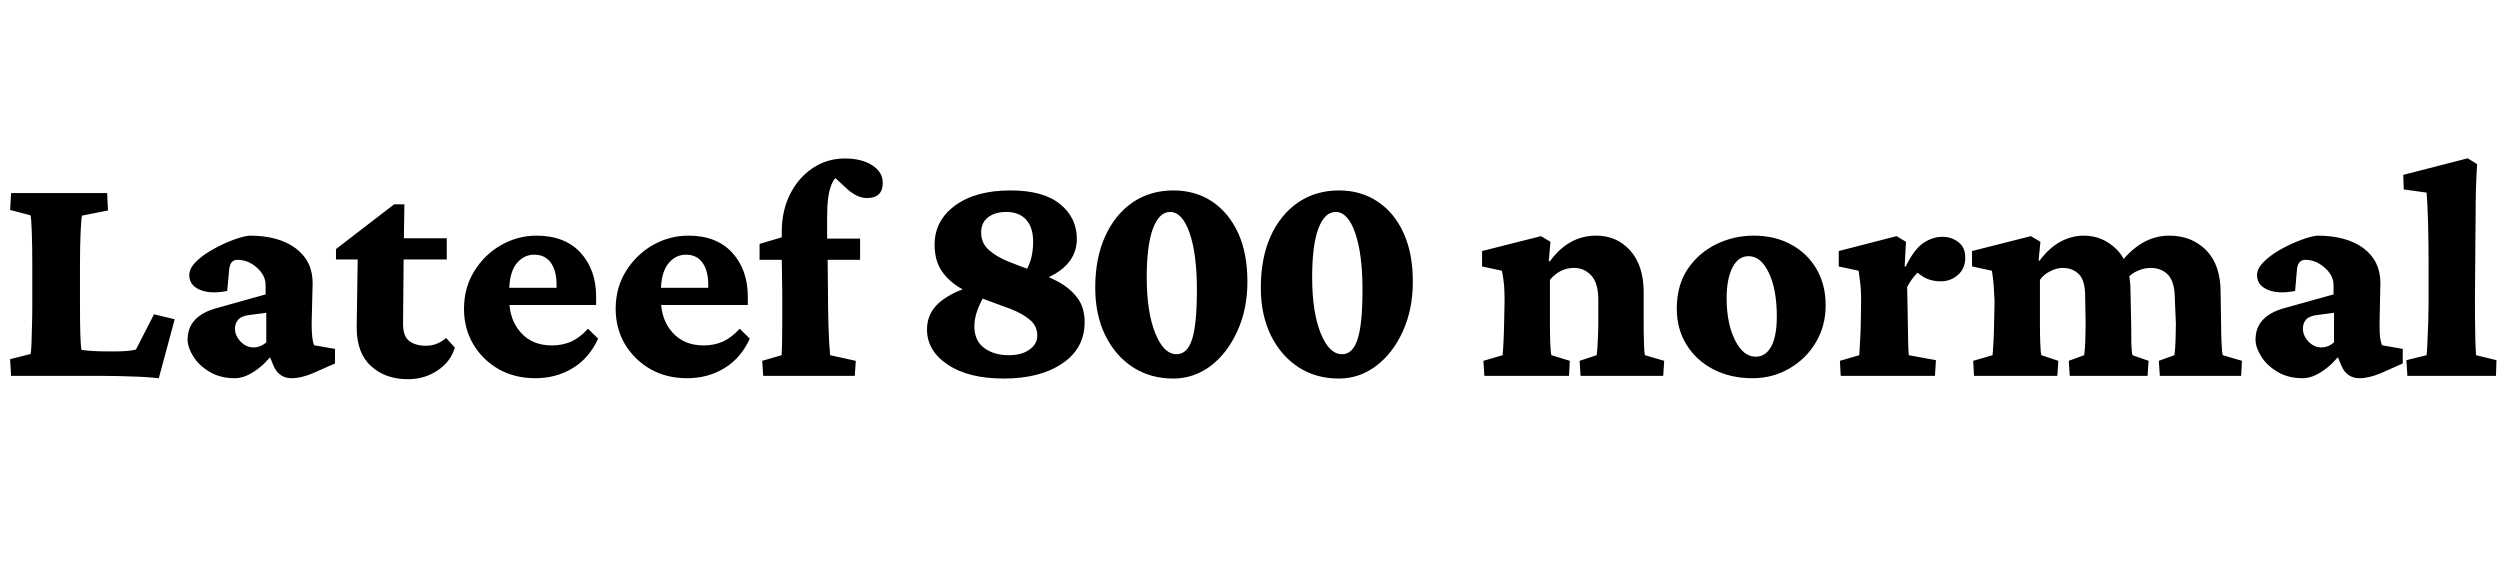 <svg xmlns="http://www.w3.org/2000/svg" xmlns:xlink="http://www.w3.org/1999/xlink" width="150.973" height="34.699"><path fill="black" d="M10.55 19.28L9.59 22.84Q9.06 22.78 8.40 22.75Q7.75 22.72 7.17 22.71Q6.59 22.70 6.26 22.70L6.26 22.70L0.67 22.70L0.61 21.69L1.84 21.38Q1.88 21.27 1.90 20.82Q1.92 20.37 1.93 19.72Q1.95 19.08 1.95 18.43L1.95 18.43L1.95 15.94Q1.95 14.92 1.92 14.02Q1.89 13.13 1.84 13.00L1.84 13.00L0.61 12.68L0.67 11.66L6.47 11.66L6.52 12.71L4.96 13.02Q4.91 13.11 4.87 13.97Q4.83 14.84 4.83 15.94L4.83 15.94L4.83 18.43Q4.83 20.67 4.92 21.13L4.92 21.13Q5.53 21.22 6.48 21.22L6.48 21.22L7.03 21.22Q7.38 21.22 7.72 21.19Q8.05 21.15 8.21 21.11L8.21 21.11L9.30 18.98L10.55 19.28ZM14.19 22.84L14.19 22.84Q13.29 22.84 12.65 22.45Q12.01 22.07 11.67 21.52Q11.33 20.98 11.33 20.51L11.33 20.51Q11.33 19.09 13.07 18.61L13.07 18.61L16.04 17.78L16.04 17.21Q16.04 16.63 15.51 16.16Q14.98 15.69 14.34 15.69L14.34 15.69Q13.89 15.69 13.84 16.29L13.84 16.29L13.72 17.57Q12.71 17.77 12.07 17.50Q11.43 17.23 11.43 16.61L11.43 16.61Q11.43 16.22 11.83 15.81Q12.23 15.41 12.84 15.07Q13.44 14.73 14.05 14.50Q14.66 14.27 15.06 14.23L15.06 14.23Q16.83 14.23 17.85 14.99Q18.88 15.76 18.88 17.09L18.88 17.09L18.82 19.52Q18.82 20.10 18.86 20.38Q18.89 20.66 18.97 20.85L18.97 20.85L20.23 21.07L20.23 21.95L18.89 22.54Q18.18 22.84 17.61 22.84L17.61 22.84Q16.84 22.84 16.51 22.07L16.51 22.07L16.14 21.16L16.56 21.26Q16.00 22.01 15.37 22.42Q14.74 22.84 14.19 22.84ZM15.30 20.98L15.30 20.98Q15.74 20.98 16.08 20.67L16.08 20.67L16.08 18.89L15.08 19.02Q14.60 19.07 14.40 19.29Q14.19 19.51 14.19 19.85L14.19 19.85Q14.19 20.27 14.53 20.63Q14.87 20.98 15.30 20.98ZM26.94 20.41L27.47 20.99Q27.20 21.87 26.41 22.38Q25.63 22.90 24.64 22.90L24.64 22.90Q23.27 22.90 22.41 22.11Q21.54 21.33 21.54 19.77L21.54 19.77L21.60 15.67L20.29 15.67L20.29 15.04L23.80 12.34L24.42 12.34L24.38 15.16L24.34 19.56Q24.34 20.30 24.71 20.59Q25.09 20.88 25.73 20.88L25.73 20.88Q26.40 20.88 26.94 20.41L26.94 20.41ZM26.98 15.67L23.46 15.67L23.46 14.39L26.98 14.39L26.98 15.67ZM32.33 22.84L32.33 22.84Q31.07 22.84 30.09 22.28Q29.12 21.71 28.57 20.77Q28.02 19.82 28.02 18.66L28.02 18.66Q28.02 17.36 28.65 16.36Q29.27 15.36 30.28 14.79Q31.28 14.23 32.40 14.23L32.40 14.23Q34.10 14.23 35.05 15.25Q36 16.28 36 17.93L36 17.93L36 18.42L30.50 18.42L30.50 17.38L33.95 17.38L33.61 17.91L33.61 17.18Q33.61 16.35 33.26 15.86Q32.91 15.38 32.26 15.38L32.26 15.38Q31.62 15.38 31.18 15.93Q30.75 16.48 30.75 17.63L30.75 17.63L30.75 18.06Q30.75 19.30 31.45 20.08Q32.14 20.86 33.33 20.86L33.33 20.86Q33.96 20.86 34.49 20.63Q35.02 20.39 35.51 19.85L35.51 19.85L36.12 20.45Q35.59 21.62 34.59 22.23Q33.59 22.84 32.33 22.84ZM41.50 22.84L41.50 22.84Q40.23 22.84 39.26 22.28Q38.29 21.71 37.73 20.77Q37.18 19.82 37.18 18.66L37.18 18.66Q37.18 17.36 37.81 16.36Q38.44 15.36 39.44 14.79Q40.44 14.23 41.57 14.23L41.57 14.23Q43.27 14.23 44.21 15.25Q45.16 16.28 45.16 17.93L45.16 17.93L45.16 18.42L39.67 18.42L39.67 17.38L43.11 17.38L42.77 17.91L42.77 17.18Q42.77 16.35 42.42 15.86Q42.07 15.38 41.43 15.38L41.43 15.38Q40.78 15.38 40.35 15.93Q39.91 16.48 39.91 17.63L39.91 17.63L39.91 18.06Q39.91 19.30 40.61 20.08Q41.31 20.86 42.49 20.86L42.49 20.86Q43.13 20.86 43.65 20.63Q44.18 20.39 44.67 19.85L44.67 19.85L45.28 20.45Q44.75 21.62 43.75 22.23Q42.75 22.84 41.50 22.84ZM51.68 21.79L51.62 22.70L46.09 22.70L46.03 21.79L47.20 21.45Q47.23 20.88 47.23 20.48Q47.24 20.07 47.24 19.46Q47.24 18.84 47.24 17.65L47.24 17.65L47.21 15.69L47.21 13.99Q47.21 12.73 47.71 11.73Q48.21 10.73 49.08 10.15Q49.95 9.57 51.02 9.57L51.02 9.57Q52.03 9.57 52.67 9.98Q53.31 10.39 53.31 11.04L53.31 11.04Q53.31 11.96 52.35 11.96L52.35 11.96Q51.79 11.96 51.19 11.44L51.19 11.44L50.04 10.38L51 10.51Q49.95 10.51 49.95 13.05L49.95 13.05L49.95 14.41L49.98 15.69L50.00 17.65Q50.00 18.63 50.03 19.66Q50.06 20.68 50.13 21.45L50.13 21.45L51.68 21.79ZM51.94 15.69L45.87 15.69L45.87 14.73L47.21 14.33L48.23 14.41L51.94 14.41L51.94 15.69ZM60.61 22.86L60.61 22.86Q58.49 22.86 57.23 22.02Q55.98 21.18 55.98 19.89L55.98 19.89Q55.98 18.81 56.91 18.12Q57.84 17.43 59.37 17.13L59.37 17.13L59.61 17.59Q58.84 18.77 58.84 19.70L58.84 19.70Q58.84 20.57 59.43 21.01Q60.02 21.45 60.91 21.45L60.91 21.45Q61.71 21.45 62.17 21.11Q62.64 20.78 62.64 20.27L62.64 20.27Q62.64 19.68 62.19 19.31Q61.75 18.94 61.04 18.66Q60.33 18.39 59.54 18.11Q58.75 17.82 58.04 17.42Q57.33 17.02 56.88 16.38Q56.44 15.75 56.44 14.77L56.44 14.77Q56.44 13.32 57.68 12.41Q58.92 11.50 61.02 11.50L61.02 11.50Q63 11.50 64.01 12.32Q65.03 13.14 65.03 14.43L65.03 14.43Q65.03 15.49 64.18 16.21Q63.33 16.93 61.76 17.18L61.76 17.18L61.61 16.97Q62.05 16.29 62.22 15.77Q62.39 15.26 62.39 14.60L62.39 14.60Q62.39 13.72 61.96 13.26Q61.54 12.80 60.77 12.80L60.77 12.80Q60.07 12.80 59.66 13.13Q59.25 13.45 59.25 14.04L59.25 14.04Q59.25 14.67 59.70 15.08Q60.15 15.49 60.86 15.78Q61.57 16.07 62.37 16.35Q63.18 16.63 63.88 17.00Q64.59 17.38 65.04 17.96Q65.50 18.55 65.50 19.46L65.50 19.46Q65.50 21.04 64.15 21.95Q62.81 22.86 60.61 22.86ZM70.85 22.86L70.85 22.86Q69.48 22.86 68.42 22.18Q67.36 21.49 66.75 20.26Q66.14 19.02 66.14 17.37L66.14 17.37Q66.14 15.59 66.74 14.27Q67.34 12.95 68.40 12.22Q69.47 11.50 70.86 11.50L70.86 11.50Q72.19 11.50 73.20 12.17Q74.20 12.84 74.77 14.07Q75.33 15.30 75.33 17.00L75.33 17.00Q75.33 18.68 74.72 20.00Q74.12 21.33 73.11 22.10Q72.09 22.86 70.85 22.86ZM71.05 21.39L71.05 21.39Q71.70 21.39 71.99 20.49Q72.28 19.59 72.28 17.50L72.28 17.50Q72.28 15.35 71.84 14.07Q71.40 12.80 70.66 12.80L70.66 12.80Q70.01 12.80 69.63 13.79Q69.25 14.79 69.25 16.75L69.25 16.75Q69.25 18.83 69.76 20.11Q70.27 21.39 71.05 21.39ZM80.85 22.86L80.85 22.86Q79.48 22.86 78.42 22.18Q77.36 21.49 76.75 20.26Q76.14 19.02 76.14 17.37L76.14 17.37Q76.14 15.59 76.73 14.27Q77.33 12.95 78.40 12.22Q79.46 11.50 80.86 11.50L80.86 11.50Q82.18 11.50 83.19 12.17Q84.20 12.84 84.76 14.07Q85.32 15.30 85.32 17.00L85.32 17.00Q85.32 18.68 84.72 20.00Q84.12 21.33 83.10 22.10Q82.09 22.86 80.85 22.86ZM81.05 21.39L81.05 21.39Q81.69 21.39 81.98 20.49Q82.28 19.59 82.28 17.50L82.28 17.50Q82.28 15.35 81.84 14.07Q81.40 12.80 80.66 12.80L80.66 12.80Q80.00 12.80 79.62 13.79Q79.24 14.79 79.24 16.75L79.24 16.75Q79.24 18.83 79.75 20.11Q80.26 21.39 81.05 21.39ZM94.75 22.70L89.64 22.70L89.58 21.79L90.74 21.45Q90.76 21.32 90.79 20.75Q90.82 20.18 90.83 19.61L90.83 19.61L90.86 18.18Q90.86 17.60 90.83 17.23Q90.80 16.86 90.70 16.35L90.70 16.35L89.50 16.09L89.50 15.16L93.06 14.26L93.63 14.60L93.53 15.76L93.59 15.79Q94.72 14.23 96.39 14.23L96.39 14.23Q97.64 14.23 98.45 15.13Q99.26 16.04 99.26 17.65L99.26 17.65L99.26 19.56Q99.26 20.18 99.28 20.74Q99.29 21.30 99.34 21.45L99.34 21.45L100.50 21.79L100.44 22.70L95.45 22.70L95.39 21.79L96.42 21.45Q96.47 21.14 96.49 20.55Q96.52 19.97 96.52 19.55L96.52 19.55L96.52 18.12Q96.52 17.09 96.09 16.63Q95.67 16.18 95.05 16.18L95.05 16.18Q94.20 16.18 93.60 16.90L93.60 16.90L93.60 19.64Q93.60 20.20 93.62 20.75Q93.64 21.30 93.69 21.45L93.69 21.45L94.80 21.79L94.75 22.70ZM105.83 22.84L105.83 22.84Q104.50 22.84 103.46 22.30Q102.43 21.76 101.85 20.82Q101.26 19.88 101.26 18.64L101.26 18.64Q101.26 17.21 101.93 16.23Q102.60 15.25 103.66 14.74Q104.72 14.23 105.90 14.23L105.90 14.23Q107.19 14.23 108.17 14.77Q109.15 15.30 109.70 16.25Q110.25 17.20 110.25 18.43L110.25 18.43Q110.25 19.68 109.66 20.67Q109.07 21.67 108.06 22.25Q107.06 22.84 105.83 22.84ZM106.02 21.54L106.02 21.54Q106.64 21.54 106.97 20.91Q107.30 20.29 107.30 19.11L107.30 19.11Q107.30 17.48 106.82 16.48Q106.35 15.47 105.59 15.47L105.59 15.47Q104.98 15.47 104.63 16.14Q104.27 16.82 104.27 18.02L104.27 18.02Q104.27 19.51 104.77 20.53Q105.27 21.54 106.02 21.54ZM116.85 22.70L111.16 22.70L111.11 21.79L112.28 21.45Q112.29 21.32 112.32 20.73Q112.36 20.14 112.37 19.61L112.37 19.61L112.39 18.19Q112.39 17.67 112.36 17.29Q112.32 16.90 112.24 16.35L112.24 16.35L111.04 16.09L111.04 15.16L114.53 14.26L115.10 14.60L115.02 16.09L115.08 16.10Q115.59 15.06 116.14 14.68Q116.70 14.30 117.32 14.30L117.32 14.30Q117.83 14.30 118.25 14.61Q118.68 14.92 118.68 15.57L118.68 15.57Q118.68 16.22 118.23 16.61Q117.79 16.99 117.20 16.99L117.20 16.99Q116.73 16.99 116.34 16.82Q115.96 16.65 115.49 16.18L115.49 16.18L116.11 16.22Q115.82 16.41 115.58 16.71Q115.34 17.00 115.17 17.34L115.17 17.34L115.20 18.75Q115.21 19.89 115.23 20.60Q115.25 21.30 115.27 21.45L115.27 21.45L116.91 21.75L116.85 22.70ZM124.24 22.70L119.21 22.70L119.16 21.79L120.33 21.45Q120.34 21.32 120.38 20.74Q120.41 20.17 120.42 19.61L120.42 19.61L120.45 18.19Q120.43 17.67 120.40 17.29Q120.38 16.90 120.29 16.35L120.29 16.35L119.09 16.09L119.09 15.16L122.64 14.26L123.22 14.60L123.11 15.73L123.16 15.75Q123.76 14.95 124.44 14.59Q125.11 14.23 125.84 14.23L125.84 14.23Q126.98 14.23 127.82 15.06Q128.66 15.89 128.66 17.63L128.66 17.63L128.70 19.56Q128.70 20.18 128.71 20.74Q128.73 21.30 128.78 21.45L128.78 21.45L129.75 21.79L129.69 22.70L124.99 22.70L124.93 21.79L125.86 21.45Q125.91 21.14 125.93 20.55Q125.95 19.97 125.95 19.55L125.95 19.55L125.92 17.87Q125.92 16.93 125.54 16.56Q125.17 16.18 124.56 16.18L124.56 16.18Q124.20 16.18 123.81 16.38Q123.42 16.57 123.19 16.90L123.19 16.90L123.19 19.64Q123.19 20.18 123.21 20.74Q123.23 21.30 123.28 21.45L123.28 21.45L124.30 21.79L124.24 22.70ZM135.34 22.70L130.43 22.70L130.37 21.79L131.31 21.45Q131.36 21.14 131.38 20.54Q131.40 19.95 131.40 19.55L131.40 19.55L131.34 18.12Q131.34 17.04 130.94 16.61Q130.54 16.18 129.88 16.18L129.88 16.18Q129.48 16.18 129.10 16.35Q128.72 16.51 128.48 16.80L128.48 16.80L127.85 16.14Q129.22 14.23 130.99 14.23L130.99 14.23Q132.36 14.23 133.23 15.11Q134.10 16.00 134.10 17.65L134.10 17.65L134.13 19.56Q134.13 20.18 134.16 20.74Q134.18 21.30 134.23 21.45L134.23 21.45L135.39 21.79L135.34 22.70ZM139.07 22.84L139.07 22.84Q138.16 22.84 137.53 22.45Q136.89 22.07 136.55 21.52Q136.21 20.98 136.21 20.51L136.21 20.51Q136.21 19.09 137.94 18.61L137.94 18.61L140.92 17.78L140.92 17.21Q140.92 16.63 140.38 16.16Q139.85 15.69 139.22 15.69L139.22 15.69Q138.76 15.69 138.71 16.29L138.71 16.29L138.60 17.57Q137.59 17.77 136.95 17.50Q136.30 17.23 136.30 16.61L136.30 16.61Q136.30 16.22 136.71 15.81Q137.11 15.41 137.71 15.07Q138.32 14.73 138.93 14.50Q139.54 14.27 139.93 14.23L139.93 14.23Q141.70 14.23 142.73 14.99Q143.75 15.76 143.75 17.09L143.75 17.09L143.70 19.52Q143.70 20.10 143.73 20.38Q143.77 20.66 143.85 20.85L143.85 20.85L145.10 21.07L145.10 21.95L143.77 22.54Q143.05 22.84 142.49 22.84L142.49 22.84Q141.71 22.84 141.39 22.07L141.39 22.07L141.01 21.16L141.43 21.26Q140.87 22.01 140.24 22.42Q139.62 22.84 139.07 22.84ZM140.18 20.98L140.18 20.98Q140.61 20.98 140.95 20.67L140.95 20.67L140.95 18.89L139.96 19.02Q139.48 19.07 139.27 19.29Q139.07 19.51 139.07 19.85L139.07 19.85Q139.07 20.27 139.41 20.63Q139.75 20.98 140.18 20.98ZM150.73 22.70L145.38 22.70L145.32 21.75L146.54 21.45Q146.57 21.21 146.59 20.65Q146.61 20.10 146.64 19.45Q146.66 18.81 146.66 18.33L146.66 18.33L146.66 15.94Q146.66 14.66 146.63 13.50Q146.60 12.34 146.54 11.63L146.54 11.63L145.16 11.44L145.13 10.56L149.02 9.56L149.59 9.91Q149.54 10.69 149.52 11.42Q149.50 12.15 149.50 13.08Q149.50 14.02 149.48 15.39L149.48 15.39L149.46 18.06Q149.46 19.44 149.48 20.34Q149.50 21.25 149.53 21.45L149.53 21.45L150.76 21.75L150.73 22.70Z"/></svg>